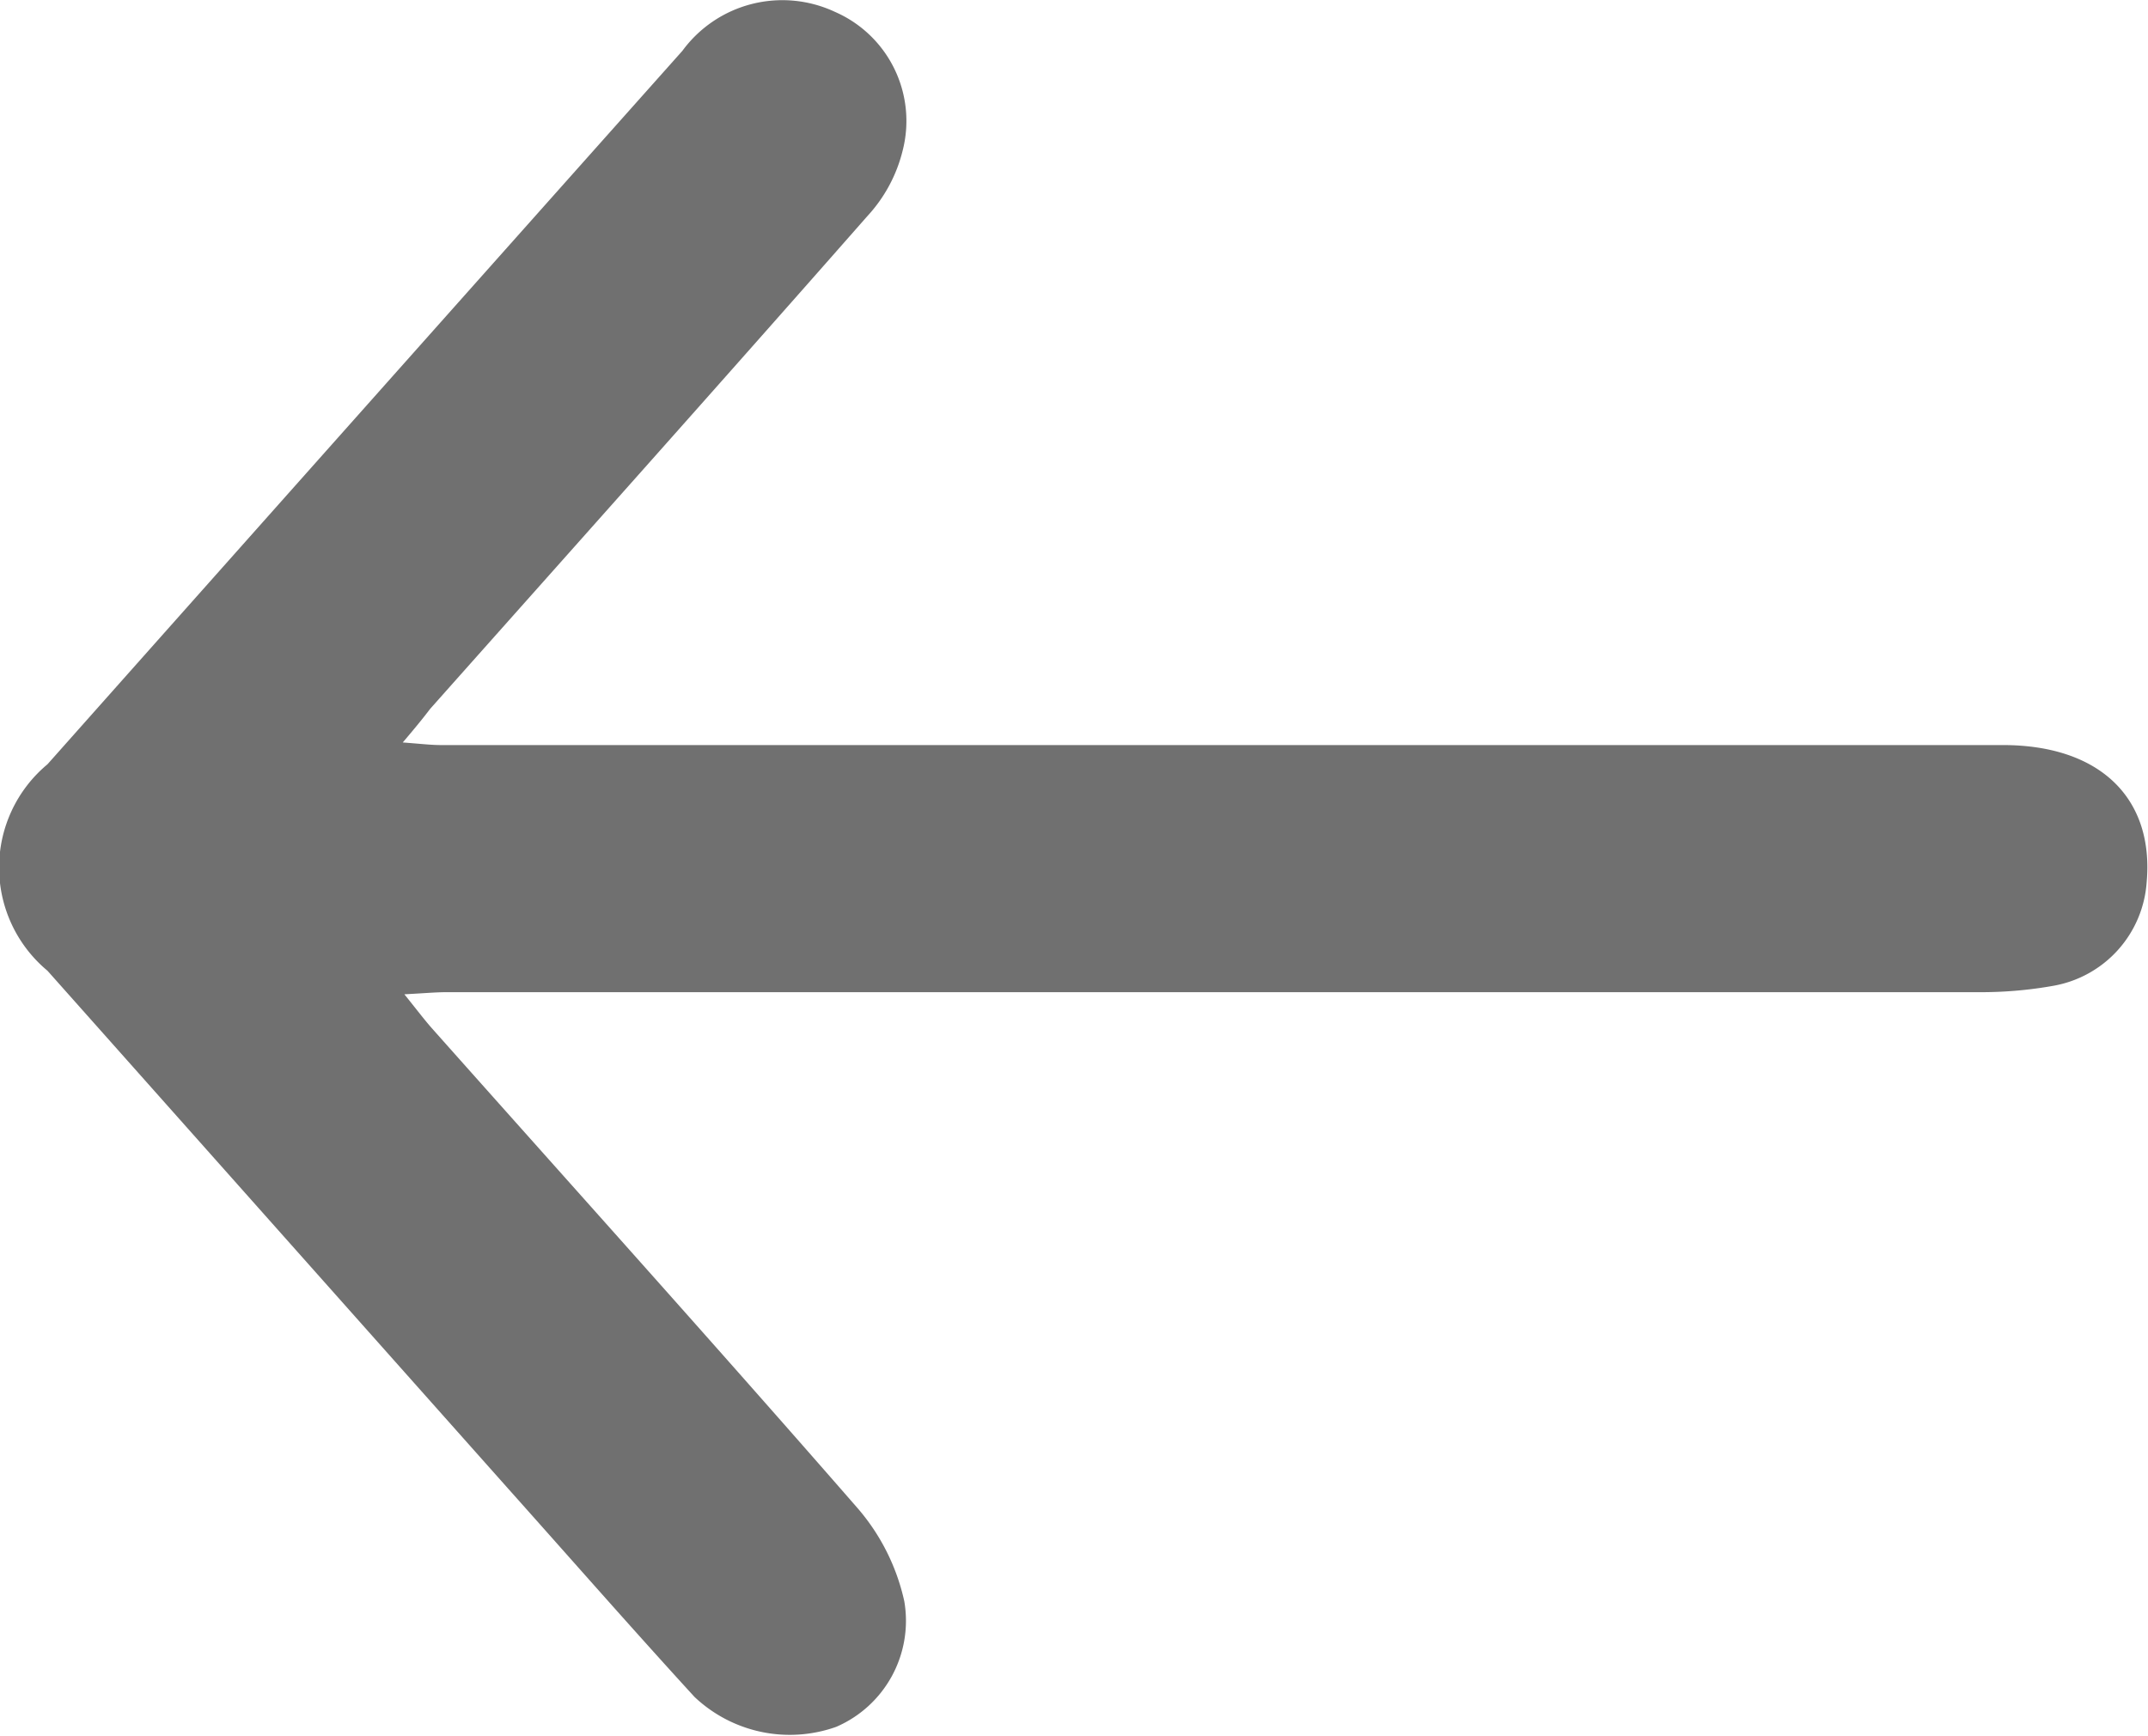 <svg xmlns="http://www.w3.org/2000/svg" width="17.328" height="14.005" viewBox="0 0 17.328 14.005"><path d="M-166.115-278.609c.147.011.228.021.309.021q6.3,0,12.6,0c.78,0,1.221.427,1.159,1.109a.913.913,0,0,1-.75.833,3.312,3.312,0,0,1-.586.052q-6.19,0-12.38,0c-.09,0-.179.009-.339.017.1.124.157.2.221.273,1.146,1.289,2.3,2.571,3.433,3.871a1.708,1.708,0,0,1,.379.754.932.932,0,0,1-.549,1.013,1.118,1.118,0,0,1-1.144-.242c-.506-.553-1-1.117-1.5-1.677q-1.86-2.091-3.719-4.182a1.084,1.084,0,0,1,0-1.666q2.559-2.88,5.122-5.757a1,1,0,0,1,1.231-.314.96.96,0,0,1,.546,1.118,1.2,1.2,0,0,1-.285.53c-1.17,1.331-2.35,2.652-3.527,3.976C-165.948-278.809-166.006-278.737-166.115-278.609Z" transform="translate(169.364 284.6)" fill="#707070"/></svg>